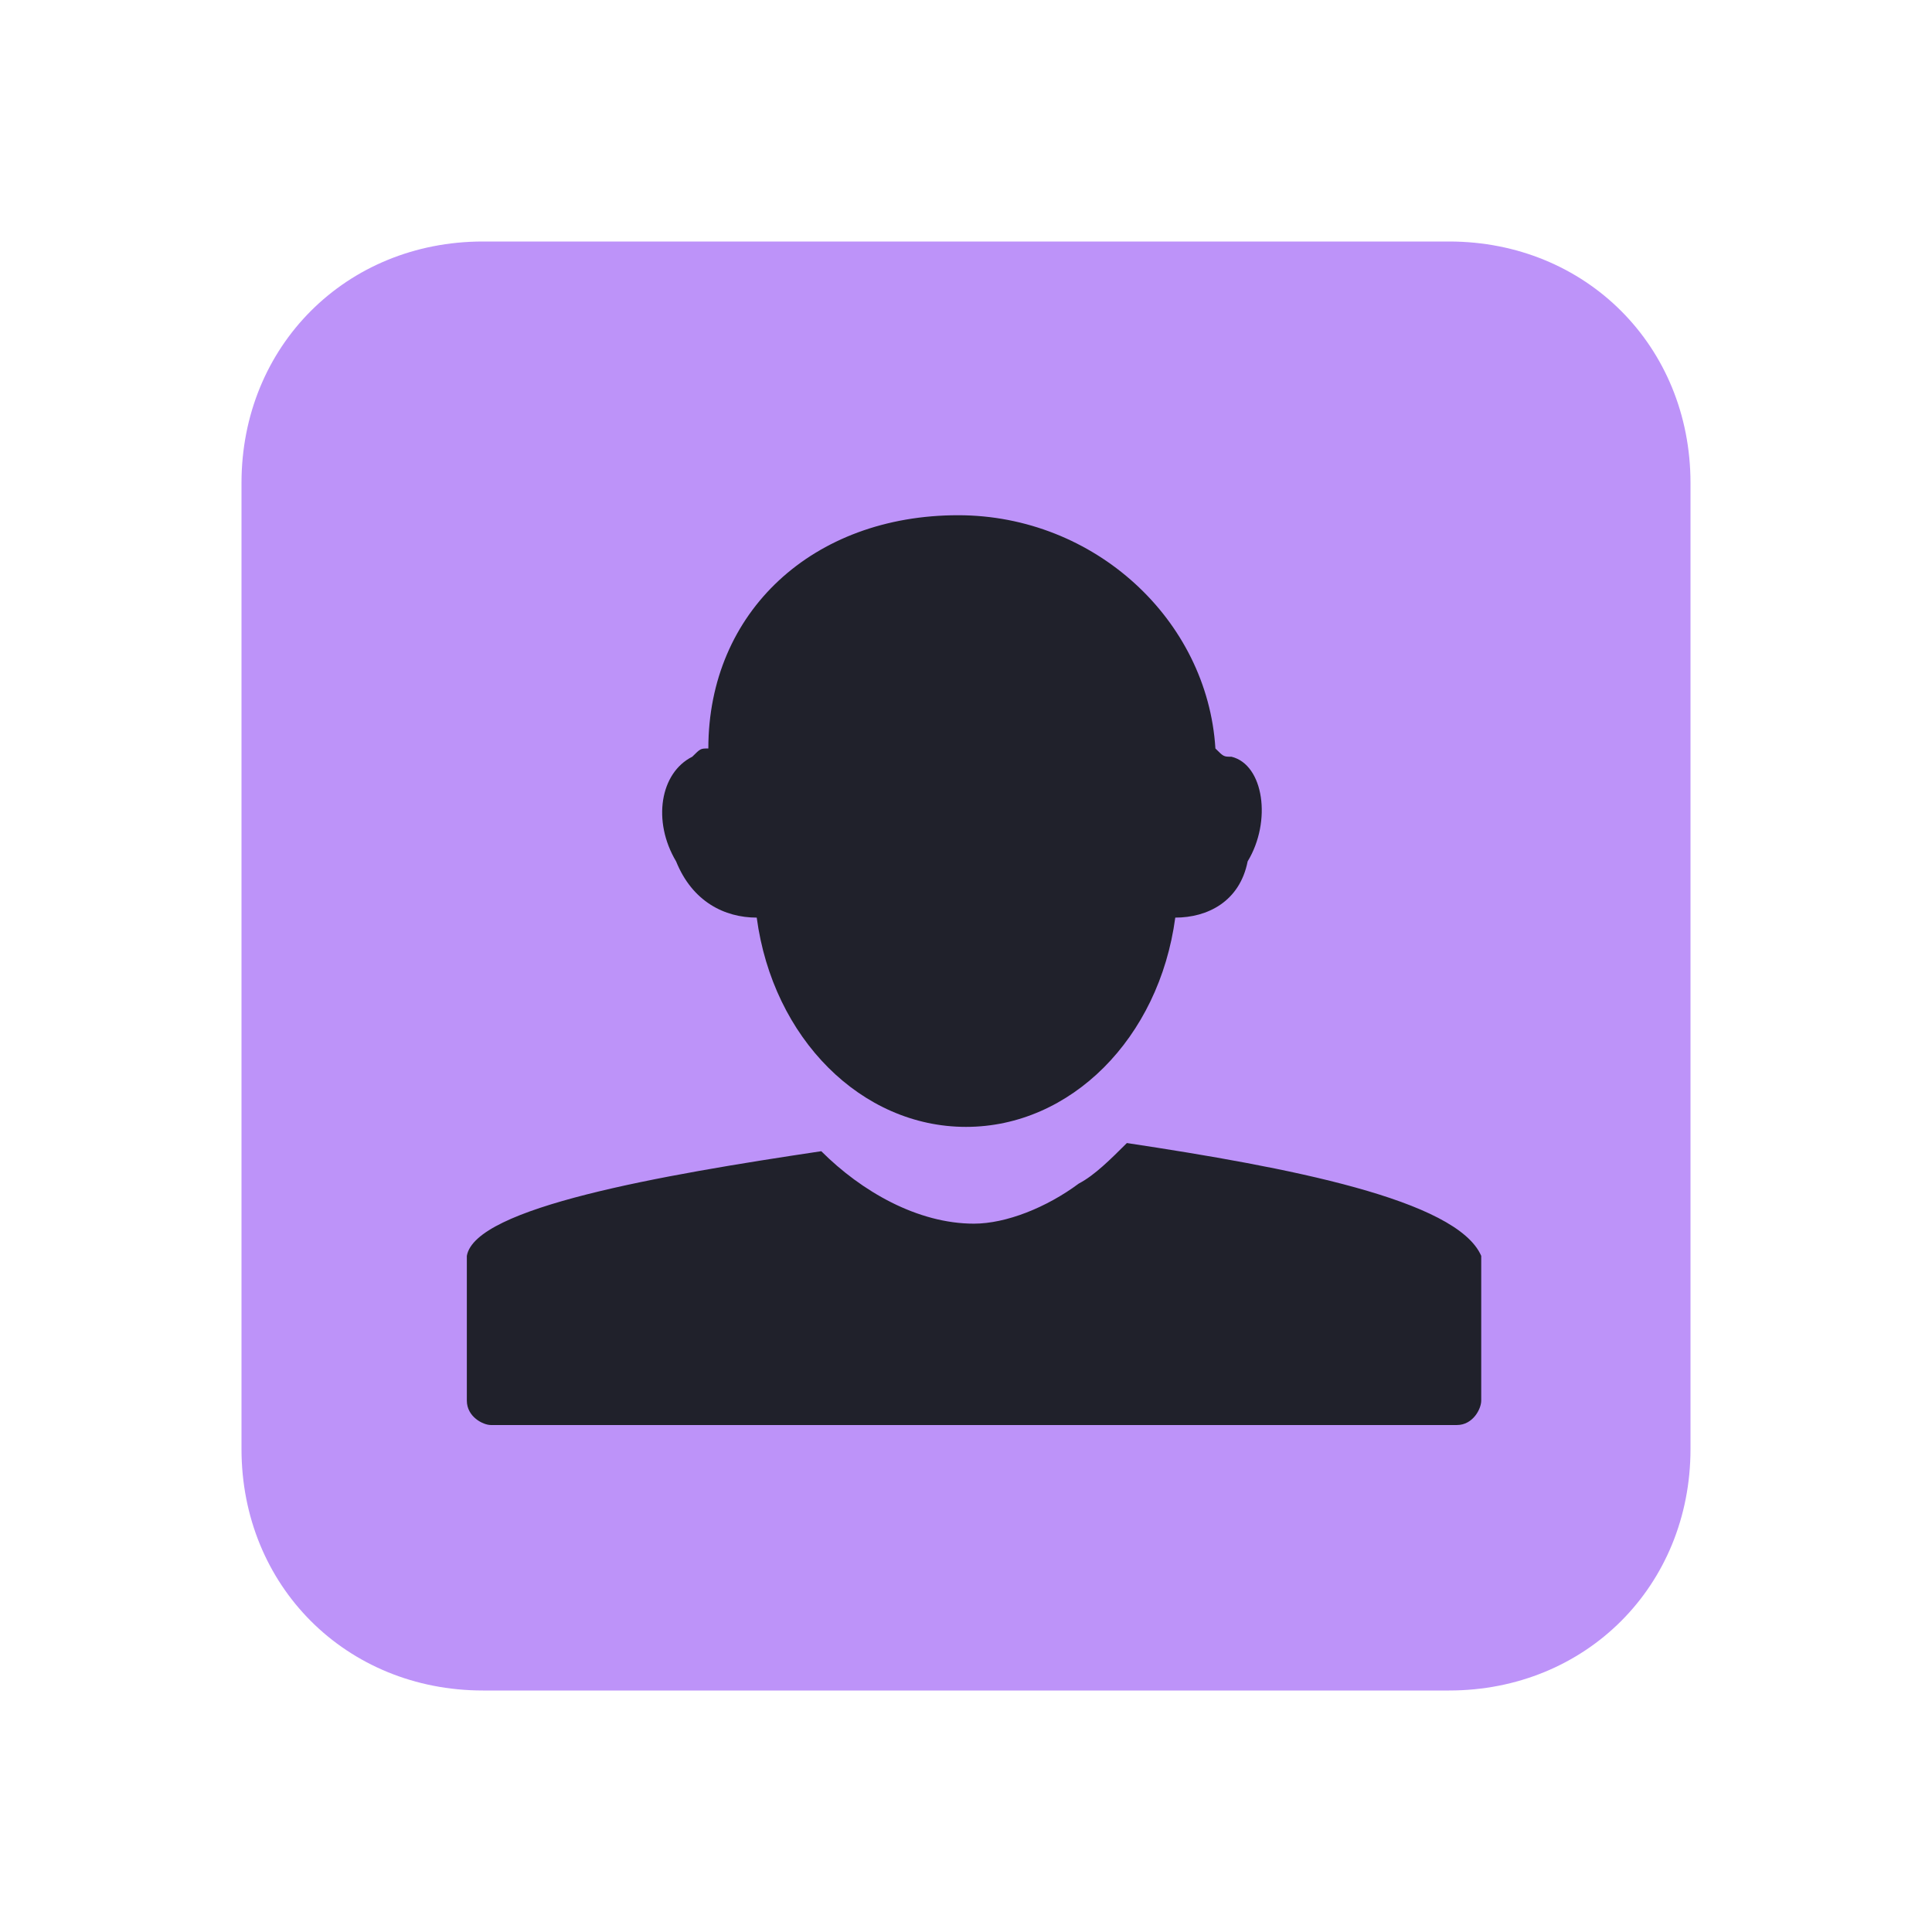 <?xml version="1.0" encoding="UTF-8" standalone="yes"?>
<svg xmlns="http://www.w3.org/2000/svg" xmlns:xlink="http://www.w3.org/1999/xlink" width="22" height="22" viewBox="0 0 22 22">
  <path fill-rule="nonzero" fill="#bd93f9" fill-opacity="1" d="M 5.5 2.75 L 16.5 2.75 C 18.059 2.75 19.25 3.941 19.25 5.5 L 19.25 16.5 C 19.25 18.059 18.059 19.25 16.5 19.25 L 5.5 19.25 C 3.941 19.25 2.75 18.059 2.75 16.5 L 2.75 5.5 C 2.75 3.941 3.941 2.75 5.5 2.75 Z M 5.5 2.75 "/>
  <path fill-rule="nonzero" fill="#20212b" fill-opacity="1" d="M 8.066 8.523 C 7.977 8.523 7.977 8.523 7.883 8.617 C 7.516 8.801 7.426 9.352 7.699 9.809 C 7.883 10.266 8.25 10.449 8.617 10.449 C 8.801 11.824 9.809 12.832 11 12.832 C 12.191 12.832 13.199 11.824 13.383 10.449 C 13.75 10.449 14.117 10.266 14.207 9.809 C 14.484 9.352 14.391 8.707 14.023 8.617 C 13.934 8.617 13.934 8.617 13.84 8.523 C 13.75 7.059 12.465 5.867 10.91 5.867 C 9.258 5.867 8.066 6.965 8.066 8.523 Z M 12.832 13.016 C 12.648 13.199 12.465 13.383 12.285 13.477 C 11.918 13.75 11.457 13.934 11.09 13.934 C 10.449 13.934 9.809 13.566 9.352 13.109 C 7.516 13.383 5.41 13.75 5.316 14.301 L 5.316 15.949 C 5.316 16.133 5.5 16.227 5.59 16.227 L 16.59 16.227 C 16.773 16.227 16.867 16.043 16.867 15.949 L 16.867 14.391 C 16.867 14.301 16.867 14.301 16.867 14.301 C 16.59 13.66 14.668 13.293 12.832 13.016 Z M 12.832 13.016 "/>
</svg>